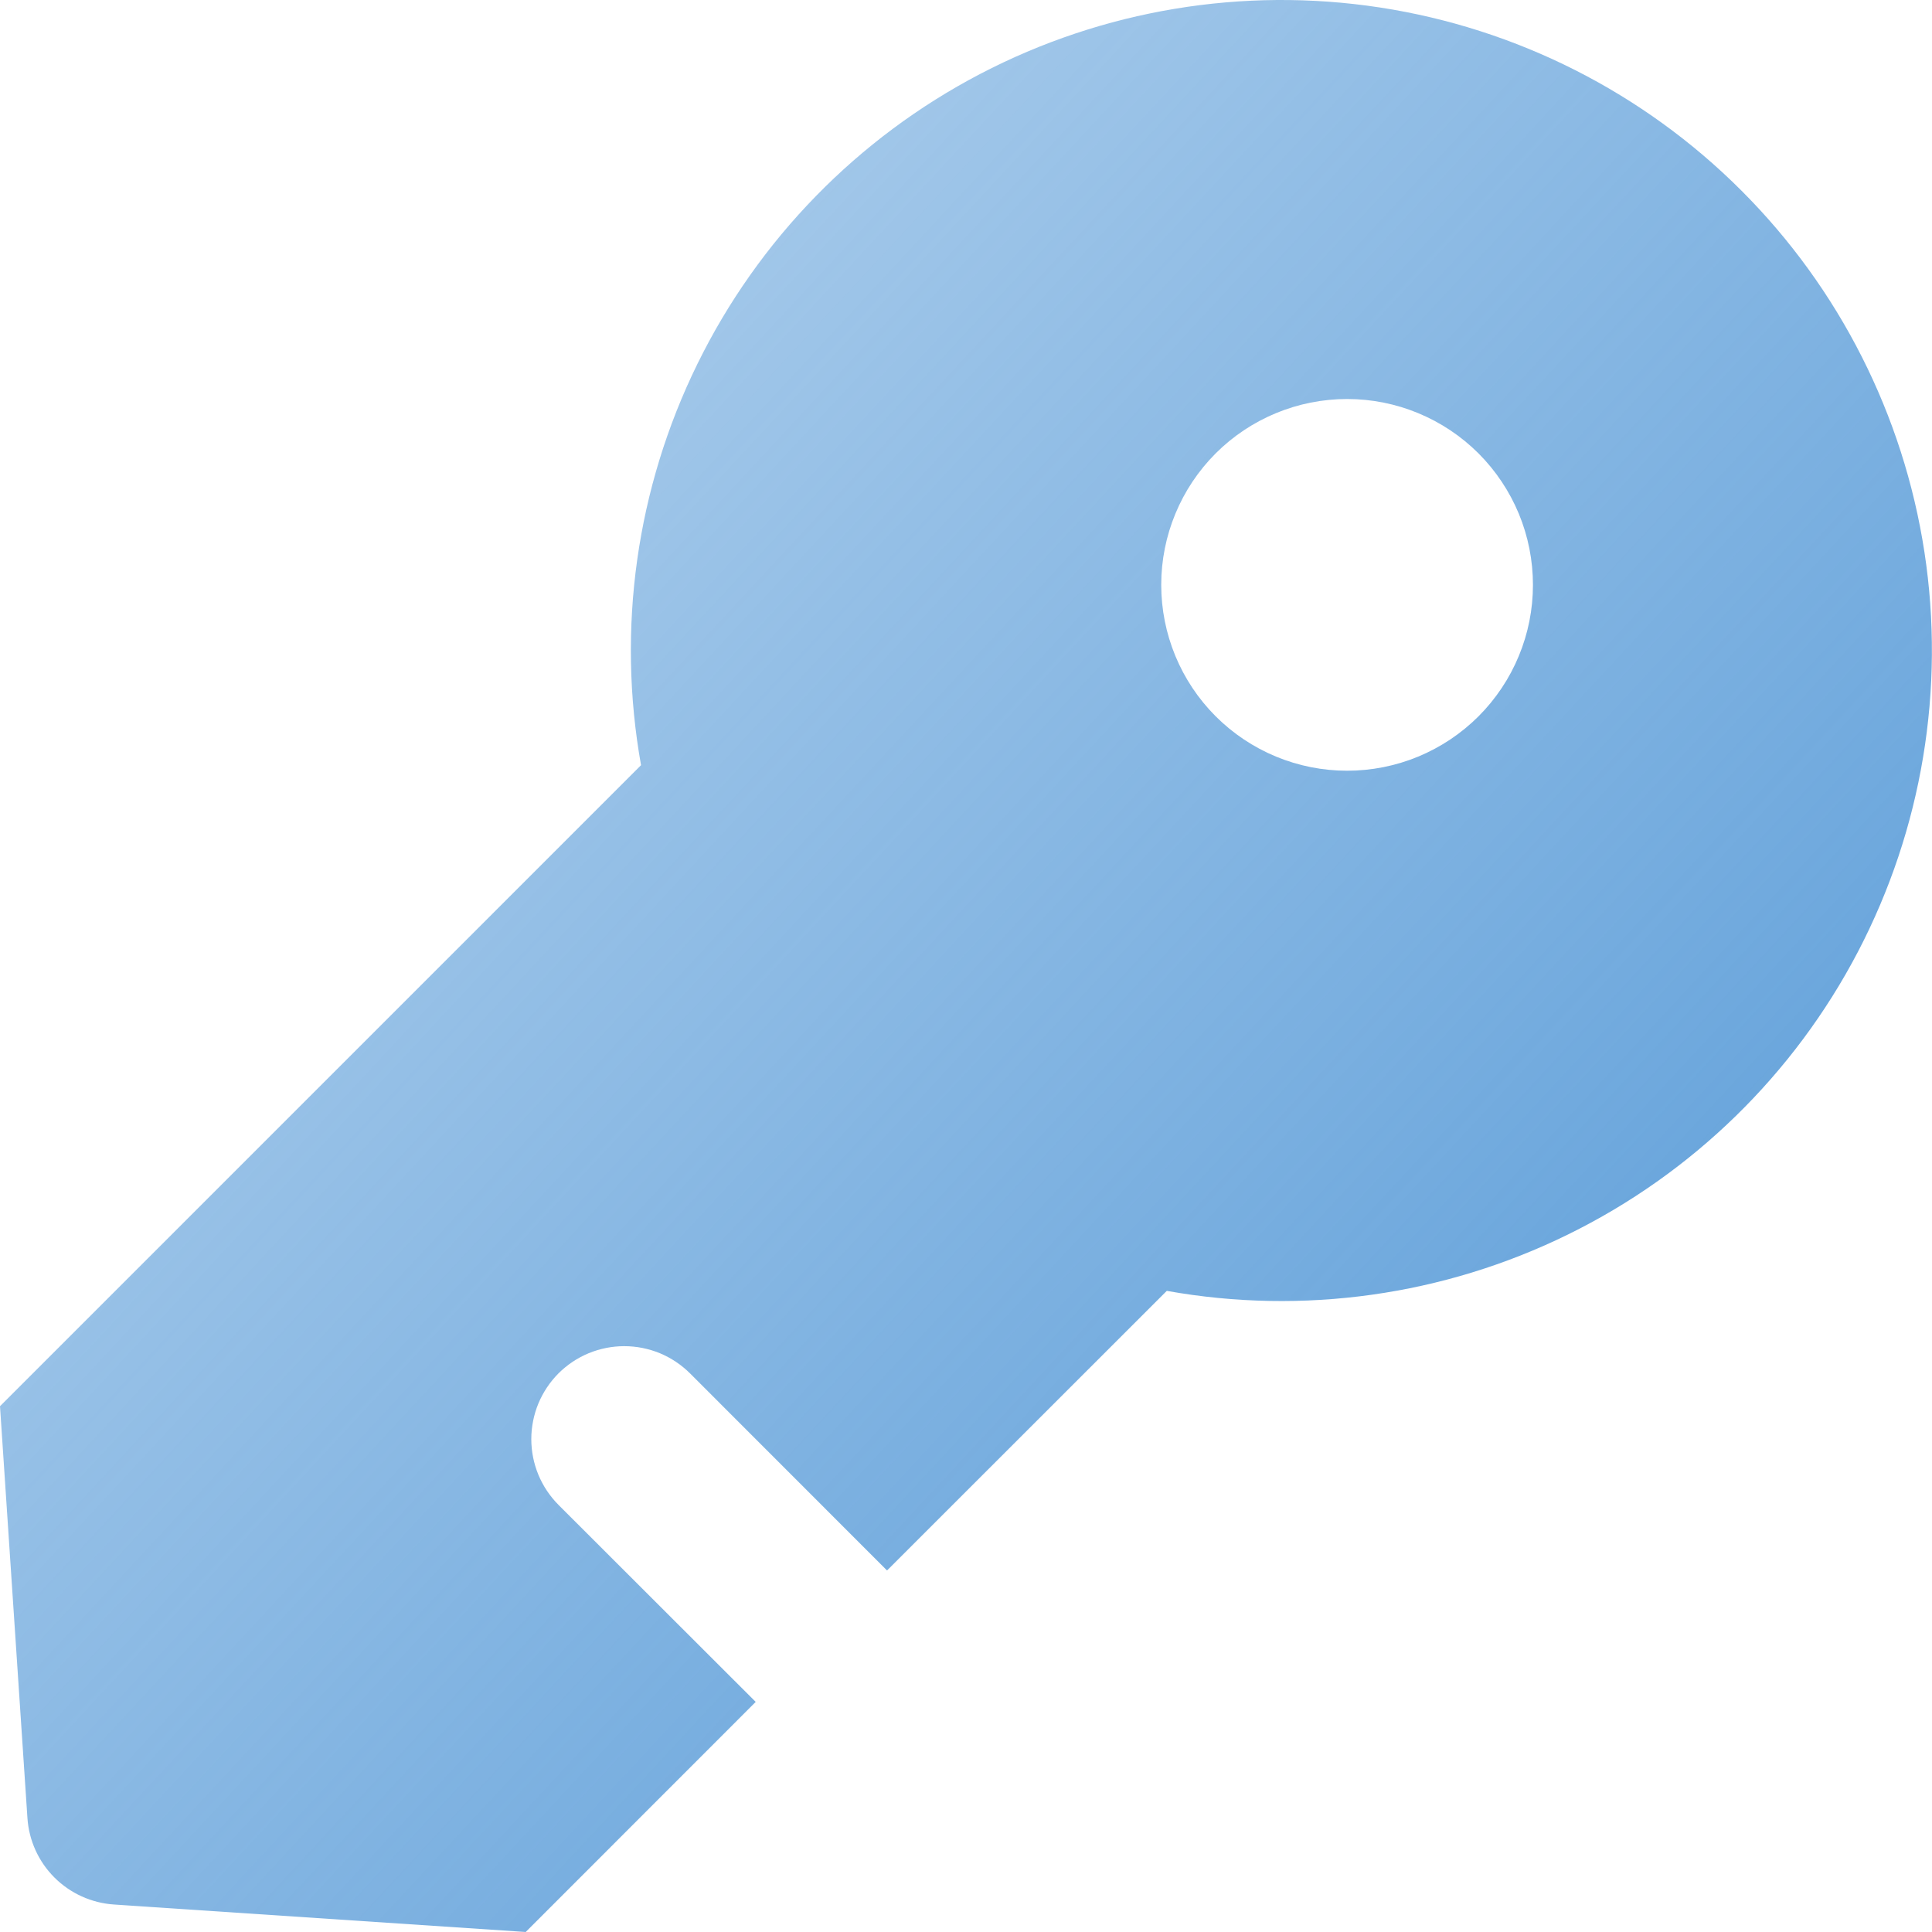 <svg width="40" height="40" viewBox="0 0 40 40" fill="none" xmlns="http://www.w3.org/2000/svg">
<path d="M18.367 32.517L14.286 28.434C14.107 28.256 13.895 28.114 13.662 28.017C13.428 27.921 13.178 27.871 12.925 27.871C12.672 27.871 12.422 27.921 12.188 28.017C11.954 28.114 11.742 28.256 11.563 28.434C11.385 28.613 11.243 28.826 11.146 29.059C11.05 29.293 11 29.543 11 29.796C11 30.049 11.05 30.299 11.146 30.532C11.243 30.766 11.385 30.978 11.563 31.157L15.646 35.236L10.884 40L2.361 39.431C1.896 39.4 1.458 39.202 1.128 38.873C0.798 38.544 0.599 38.106 0.568 37.641L0 29.114L13.272 15.842C12.767 13.019 13.175 10.109 14.439 7.535C15.702 4.961 17.754 2.857 20.295 1.53C22.837 0.203 25.736 -0.279 28.57 0.155C31.404 0.59 34.026 1.917 36.053 3.945C38.081 5.972 39.408 8.594 39.843 11.428C40.277 14.262 39.795 17.161 38.468 19.703C37.141 22.244 35.037 24.296 32.463 25.559C29.889 26.823 26.979 27.231 24.157 26.726L18.365 32.515L18.367 32.517ZM25.169 14.83C25.526 15.187 25.95 15.47 26.417 15.664C26.884 15.857 27.384 15.957 27.889 15.957C28.395 15.957 28.895 15.858 29.362 15.665C29.829 15.471 30.253 15.188 30.611 14.831C30.968 14.473 31.252 14.049 31.445 13.582C31.639 13.115 31.738 12.615 31.738 12.11C31.738 11.604 31.639 11.104 31.446 10.637C31.252 10.17 30.969 9.746 30.612 9.388C29.89 8.667 28.911 8.261 27.891 8.261C26.87 8.261 25.891 8.666 25.169 9.387C24.448 10.109 24.042 11.088 24.042 12.108C24.042 13.129 24.447 14.108 25.169 14.83Z" fill="url(#paint0_linear_71:21)"/>
<defs>
<linearGradient id="paint0_linear_71:21" x1="38.425" y1="35.281" x2="-2.474" y2="-2.695" gradientUnits="userSpaceOnUse">
<stop stop-color="#589BD8"/>
<stop offset="1" stop-color="#589BD8" stop-opacity="0.35"/>
</linearGradient>
</defs>
</svg>
